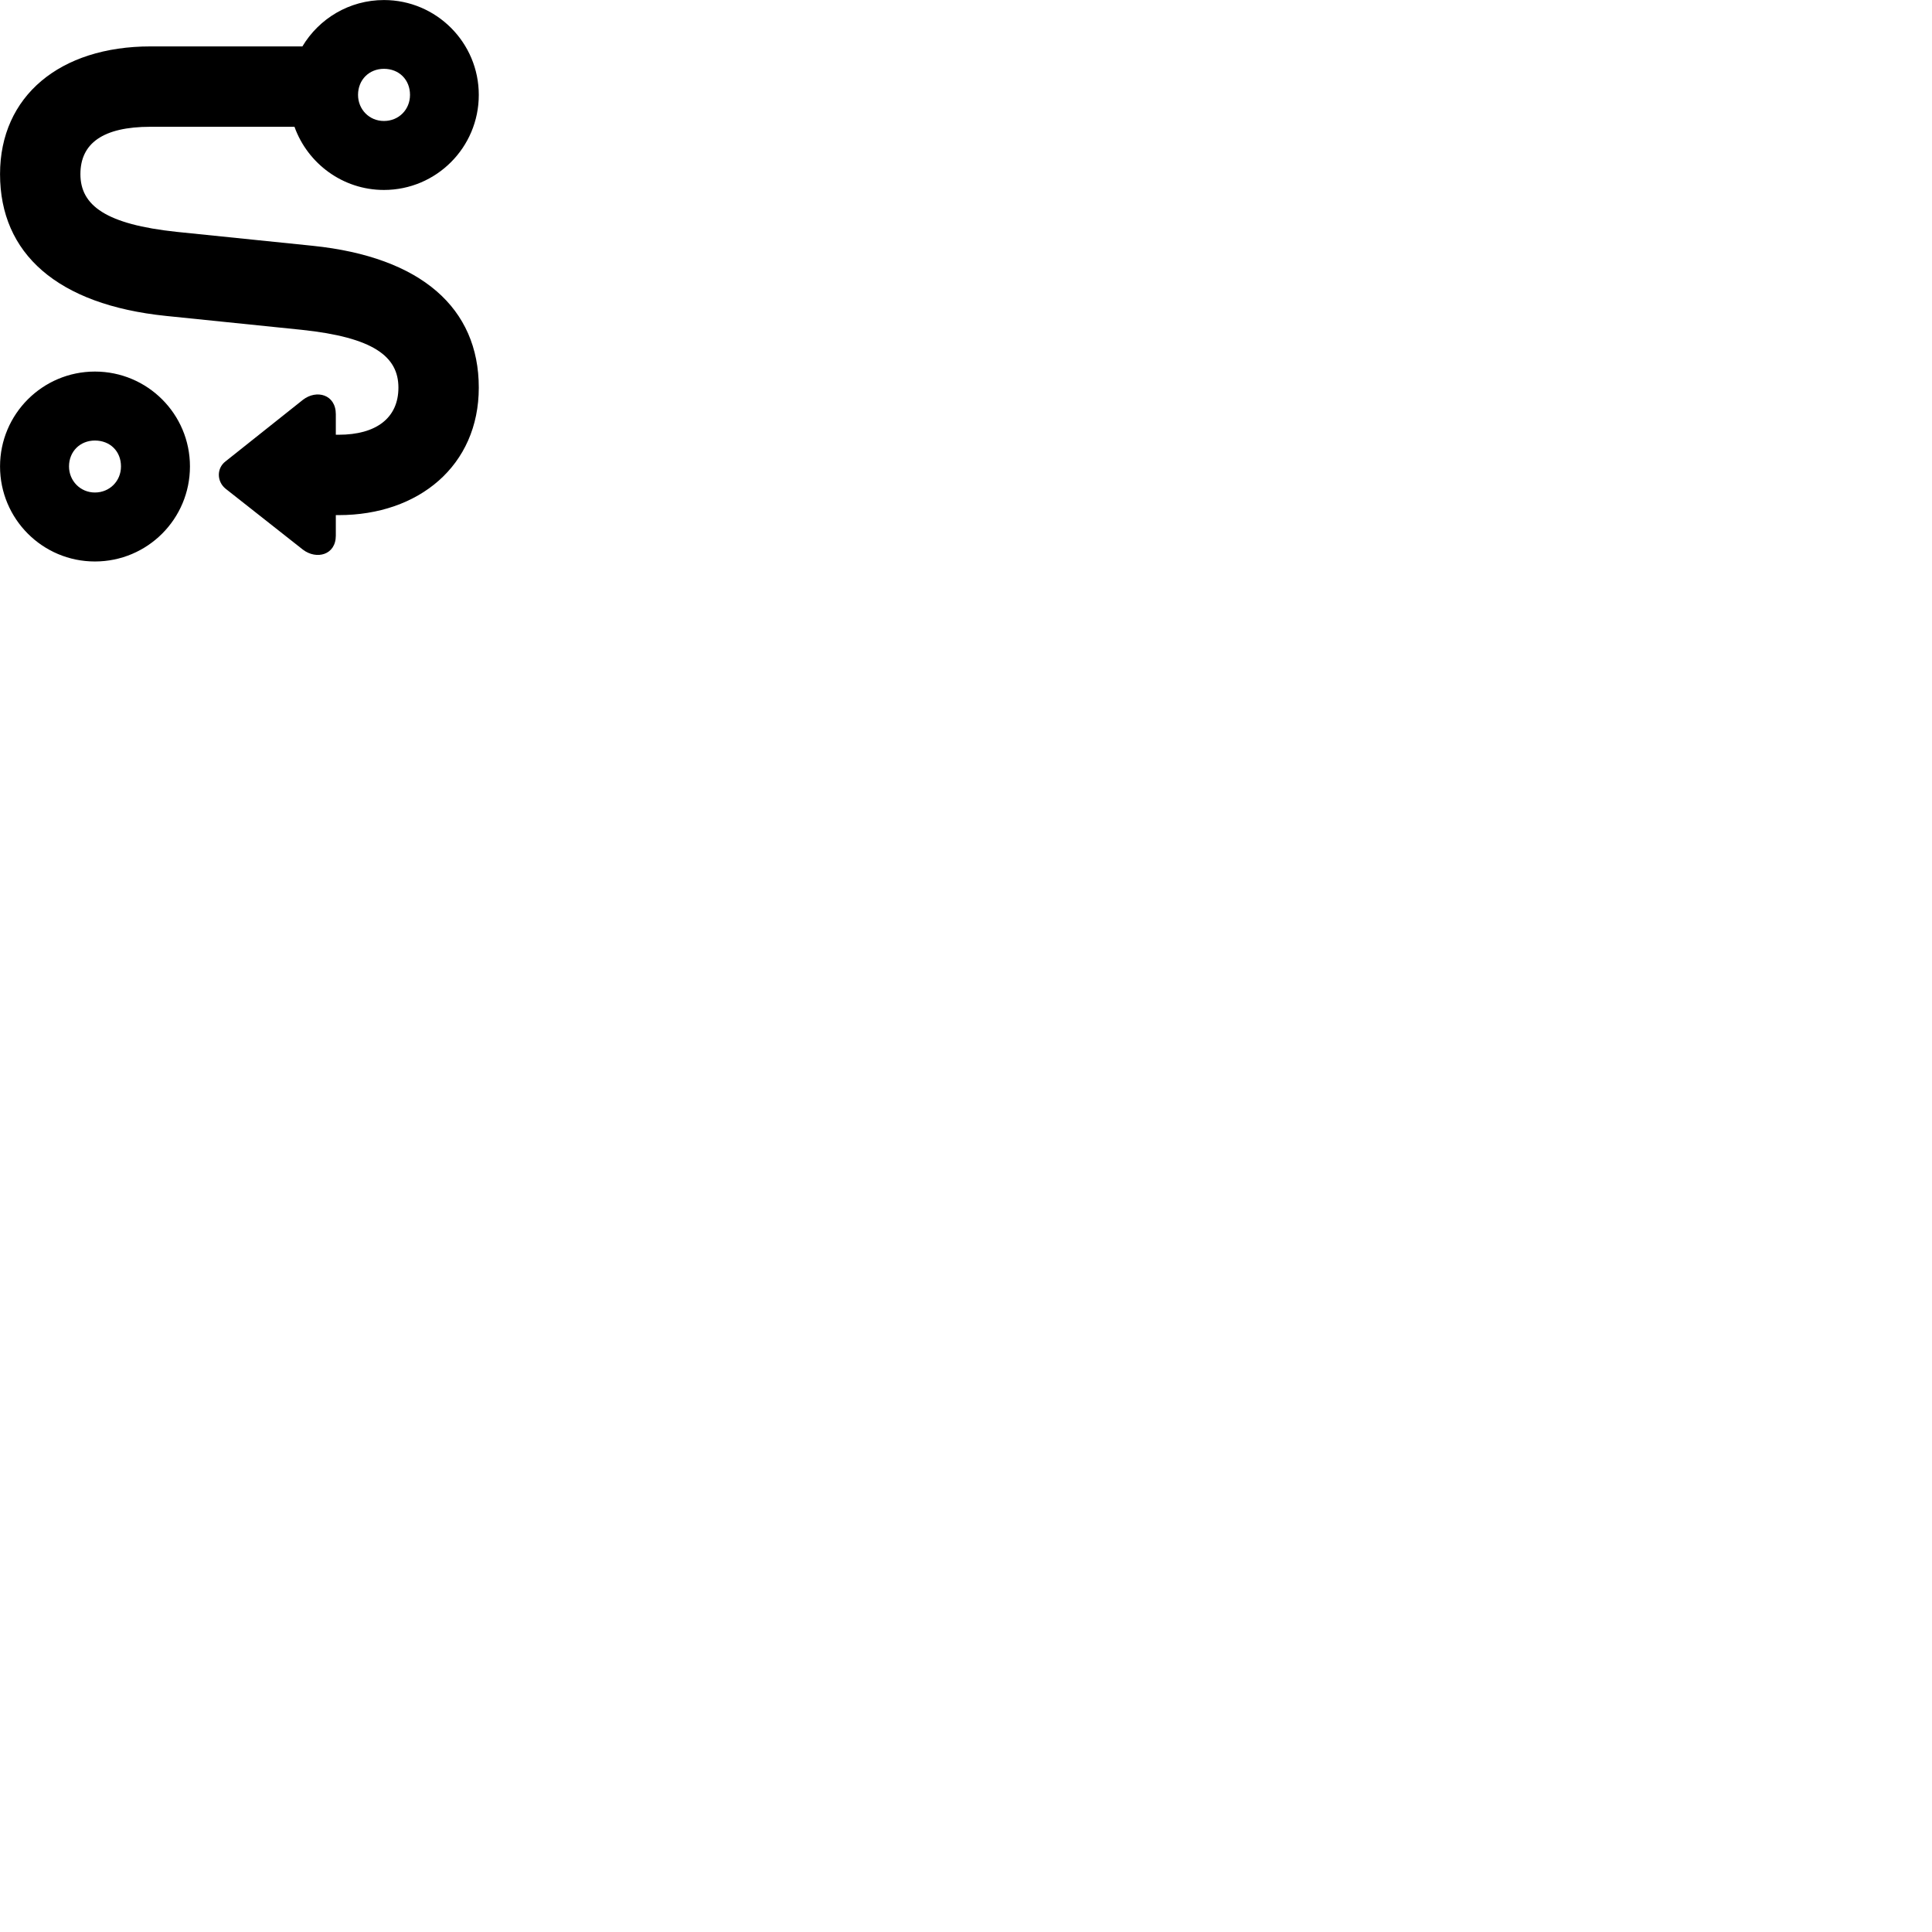 
        <svg xmlns="http://www.w3.org/2000/svg" viewBox="0 0 100 100">
            <path d="M19.872 9.832C22.582 9.832 24.782 7.632 24.782 4.912C24.782 2.202 22.582 0.002 19.872 0.002C18.082 0.002 16.512 0.962 15.652 2.402H7.792C3.102 2.402 0.002 4.972 0.002 9.012C0.002 13.122 2.962 15.772 8.592 16.352L15.622 17.072C19.312 17.462 20.622 18.442 20.622 20.062C20.622 21.642 19.462 22.502 17.532 22.502H17.382V21.442C17.382 20.412 16.382 20.152 15.682 20.692L11.672 23.882C11.212 24.232 11.212 24.912 11.672 25.292L15.682 28.452C16.382 28.982 17.382 28.732 17.382 27.722V26.662H17.532C21.672 26.662 24.782 24.102 24.782 20.062C24.782 15.952 21.812 13.302 16.182 12.722L9.152 12.002C5.472 11.612 4.162 10.632 4.162 9.012C4.162 7.432 5.312 6.562 7.792 6.562H15.242C15.922 8.462 17.742 9.832 19.872 9.832ZM19.872 6.262C19.112 6.262 18.532 5.662 18.532 4.912C18.532 4.132 19.102 3.562 19.872 3.562C20.652 3.562 21.222 4.122 21.222 4.912C21.222 5.672 20.642 6.262 19.872 6.262ZM4.912 29.062C7.632 29.062 9.832 26.862 9.832 24.142C9.832 21.432 7.632 19.232 4.912 19.232C2.202 19.232 0.002 21.432 0.002 24.142C0.002 26.862 2.202 29.062 4.912 29.062ZM4.912 25.492C4.162 25.492 3.572 24.892 3.572 24.142C3.572 23.372 4.142 22.802 4.912 22.802C5.692 22.802 6.262 23.352 6.262 24.142C6.262 24.902 5.672 25.492 4.912 25.492Z" />
        </svg>
    